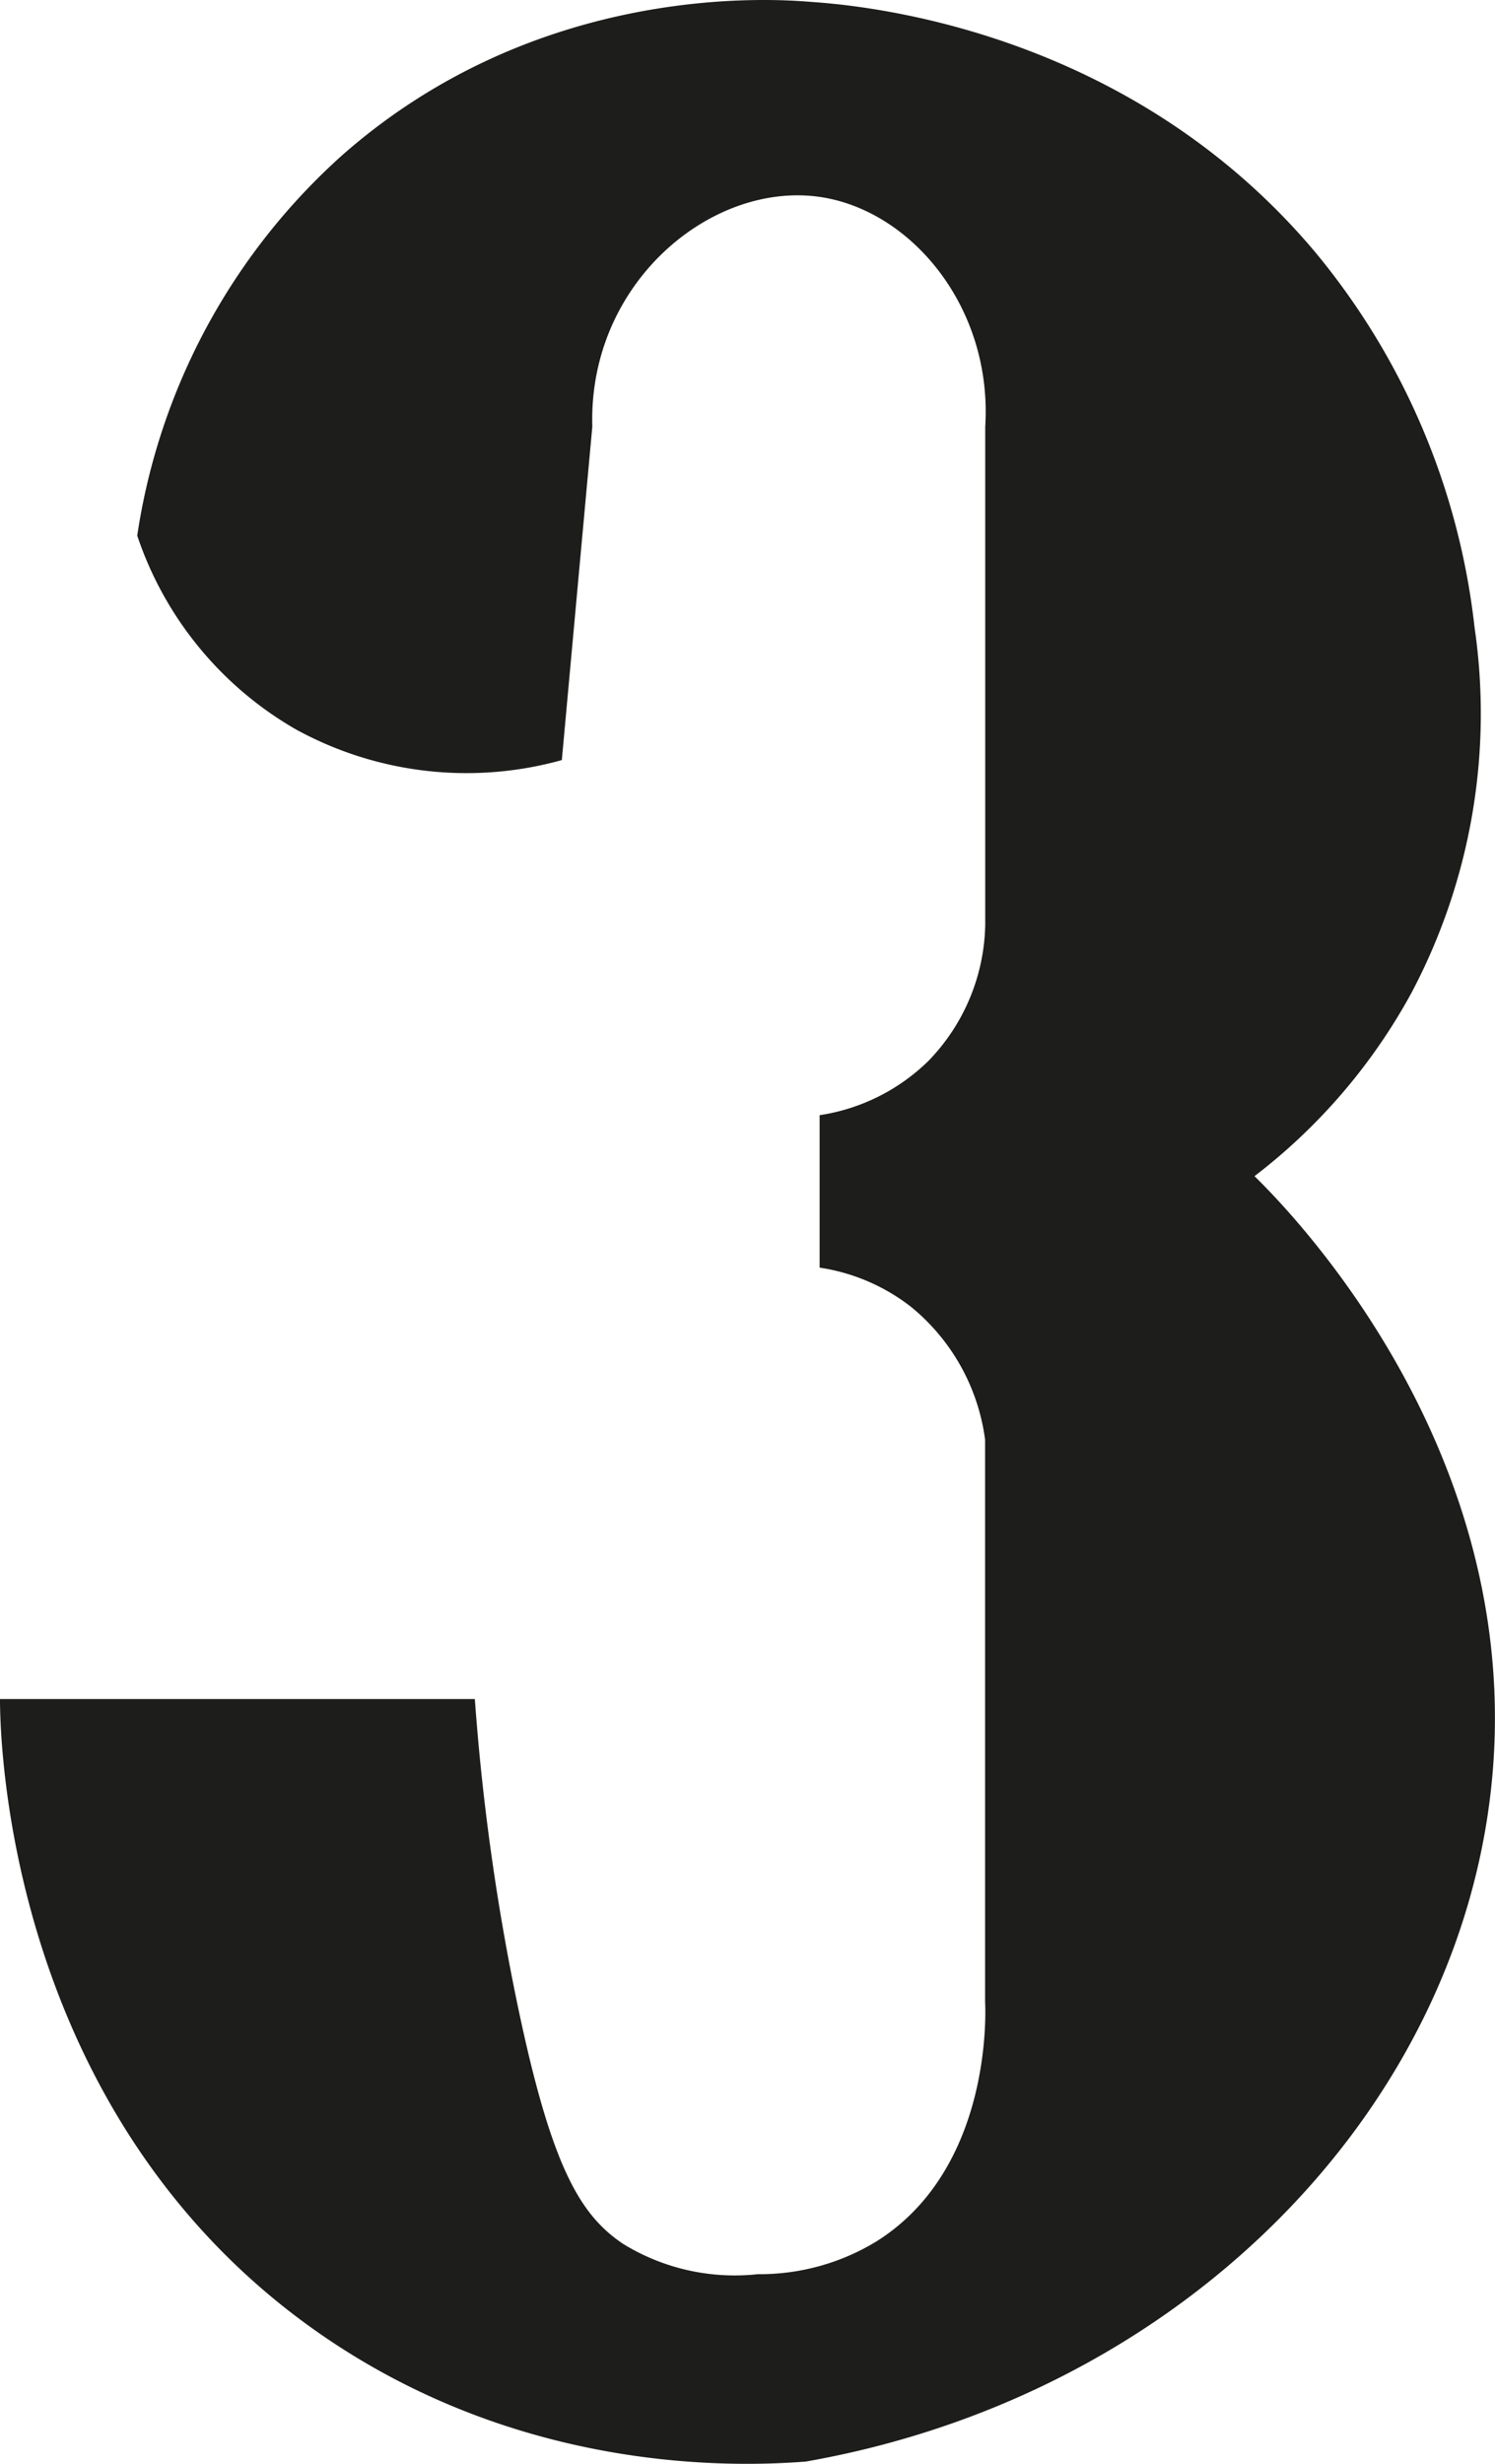 <svg xmlns="http://www.w3.org/2000/svg" xmlns:xlink="http://www.w3.org/1999/xlink" width="121.15" height="199.59" viewBox="0 0 121.15 199.59"><defs><style>.a{fill:none;}.b{clip-path:url(#a);}.c{fill:#1d1d1b;}</style><clipPath id="a" transform="translate(0 0)"><rect class="a" width="121.15" height="199.6"/></clipPath></defs><g class="b"><path class="c" d="M45.54,61.57A28.76,28.76,0,0,1,24,59.1,28.58,28.58,0,0,1,11.12,43.39,51.57,51.57,0,0,1,27.68,12.62C43.47-1.33,62.27-.13,65.66.15c4.18.28,25.69,2.13,40.94,20.3A57.56,57.56,0,0,1,119.49,50.8a48.35,48.35,0,0,1-5.12,29.65,47,47,0,0,1-12.71,14.83c2.92,2.86,21.74,22,19.26,48.75s-25,50-55.62,55.38c-5.57.43-23.17,1.07-39.71-10.59C.52,171.14,0,140.77,0,137.64H38.48A187.56,187.56,0,0,0,42,162.7c2.71,12.86,5,16.71,8.47,19.06a17.27,17.27,0,0,0,10.94,2.47A18.17,18.17,0,0,0,71,181.59c9.48-5.93,8.86-18.85,8.83-19.42V116.64a16.7,16.7,0,0,0-6-10.77,15.87,15.87,0,0,0-7.41-3.18V90.34a16,16,0,0,0,8.83-4.41,16.26,16.26,0,0,0,4.59-11V34.56c.6-9.65-6-17.58-13.49-18.62C57.54,14.74,47.66,23,48,34.56q-1.24,13.52-2.47,27" transform="translate(0 0)"/></g></svg>